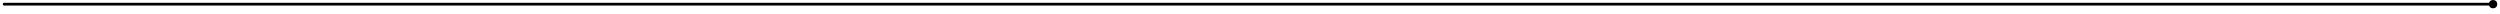 <?xml version="1.0" encoding="utf-8"?>
<!-- Generator: Adobe Illustrator 23.0.2, SVG Export Plug-In . SVG Version: 6.00 Build 0)  -->
<svg version="1.1" id="Ebene_1" xmlns="http://www.w3.org/2000/svg" xmlns:xlink="http://www.w3.org/1999/xlink" x="0px" y="0px"
	 viewBox="0 0 902 5" enable-background="new 0 0 3 122" preserveAspectRatio="xMaxYMin slice">
<g>
	<circle fill="#000000" cx="899.5" cy="1.5" r="1.5"/>
</g>
<line fill="#000000" stroke="#000000" stroke-linecap="round" stroke-miterlimit="10" x1="1.5" y1="1.5" x2="898.5" y2="1.5"/>
</svg>
